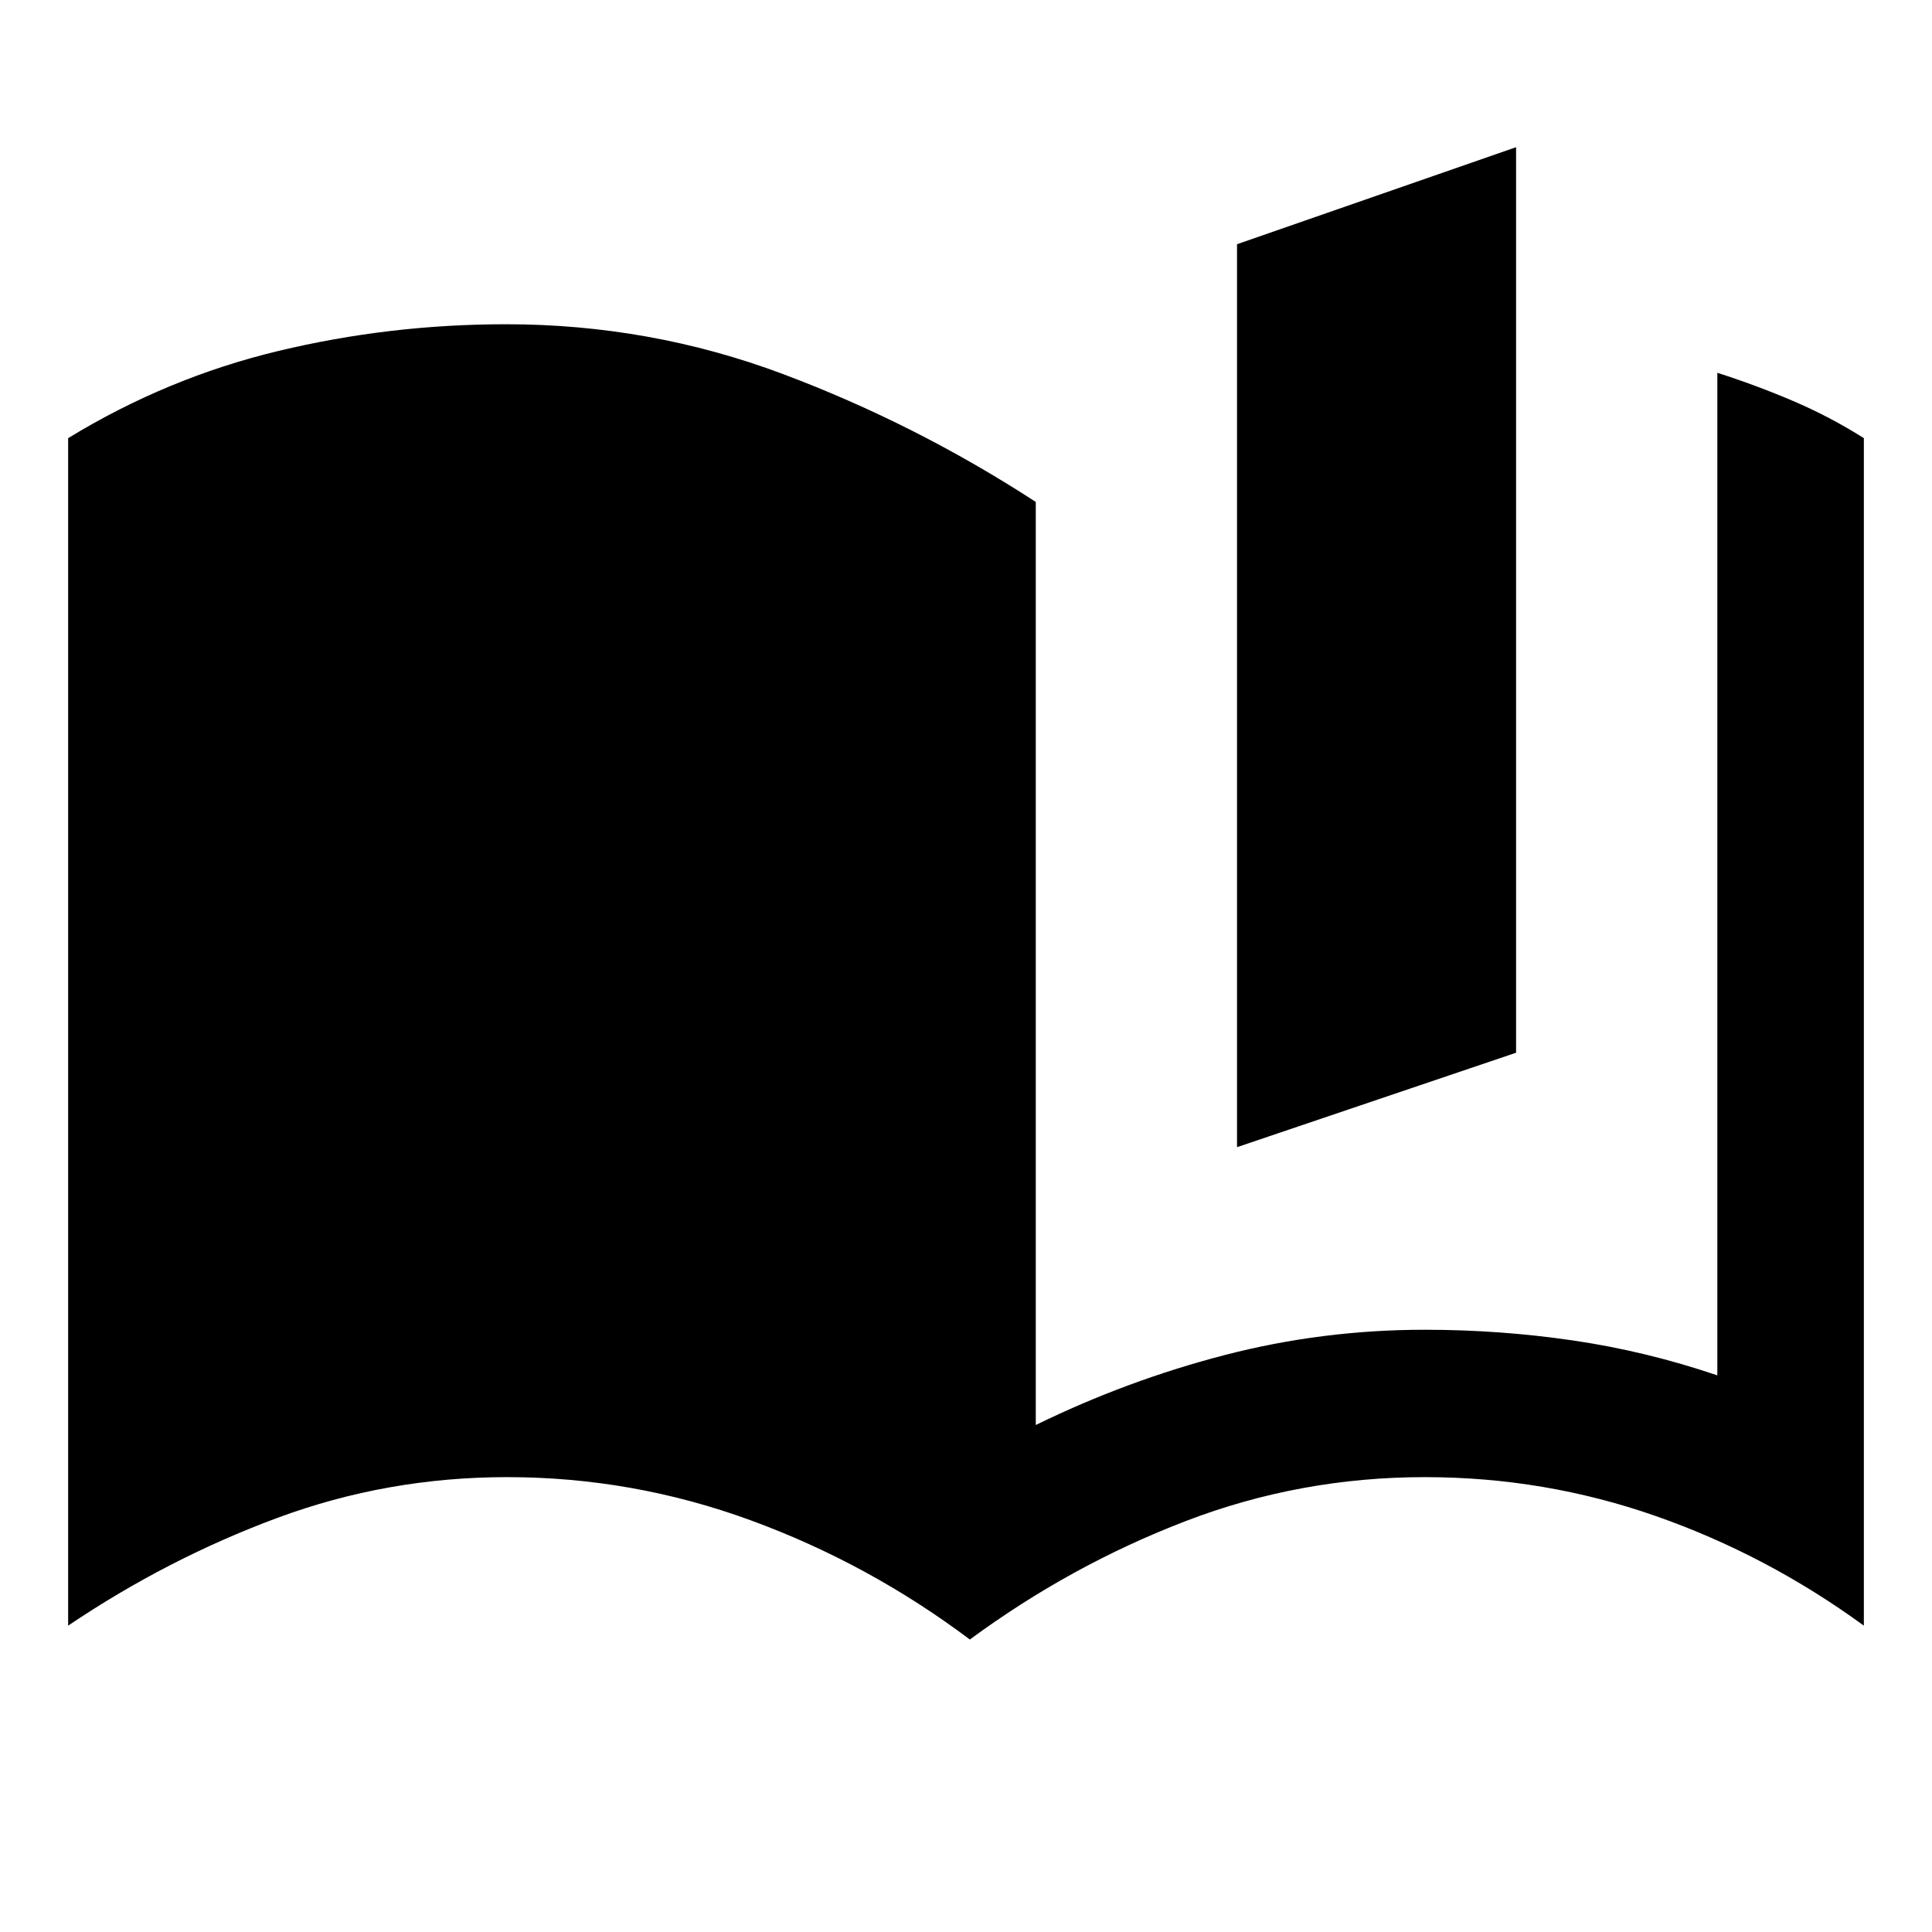 <svg xmlns="http://www.w3.org/2000/svg" height="40" viewBox="0 -960 960 960" width="40"><path d="M614.67-389.98v-448.67l138.66-48.21v449.95l-138.66 46.93Zm238.66 113.39v-498.17q19.26 6.16 37.57 13.97 18.3 7.81 35.24 18.51v590.06q-48.17-35.13-103.41-54.47-55.25-19.33-114.73-19.33-62.04 0-119.04 21.92-57.01 21.91-107.04 58.77-50.27-37.76-108.88-59.23-58.62-21.46-121.04-21.46-59.54 0-114.17 20.25-54.63 20.26-103.97 53.55v-590.06q49.12-30.03 104.43-43.32 55.3-13.28 113.17-13.28 71.63 0 137.55 24.73 65.91 24.73 125.66 63.56v458.67q45.33-22.16 93.83-34.75 48.5-12.58 99.5-12.58 37.33 0 73.67 5.33 36.33 5.33 71.66 17.33Z"/></svg>